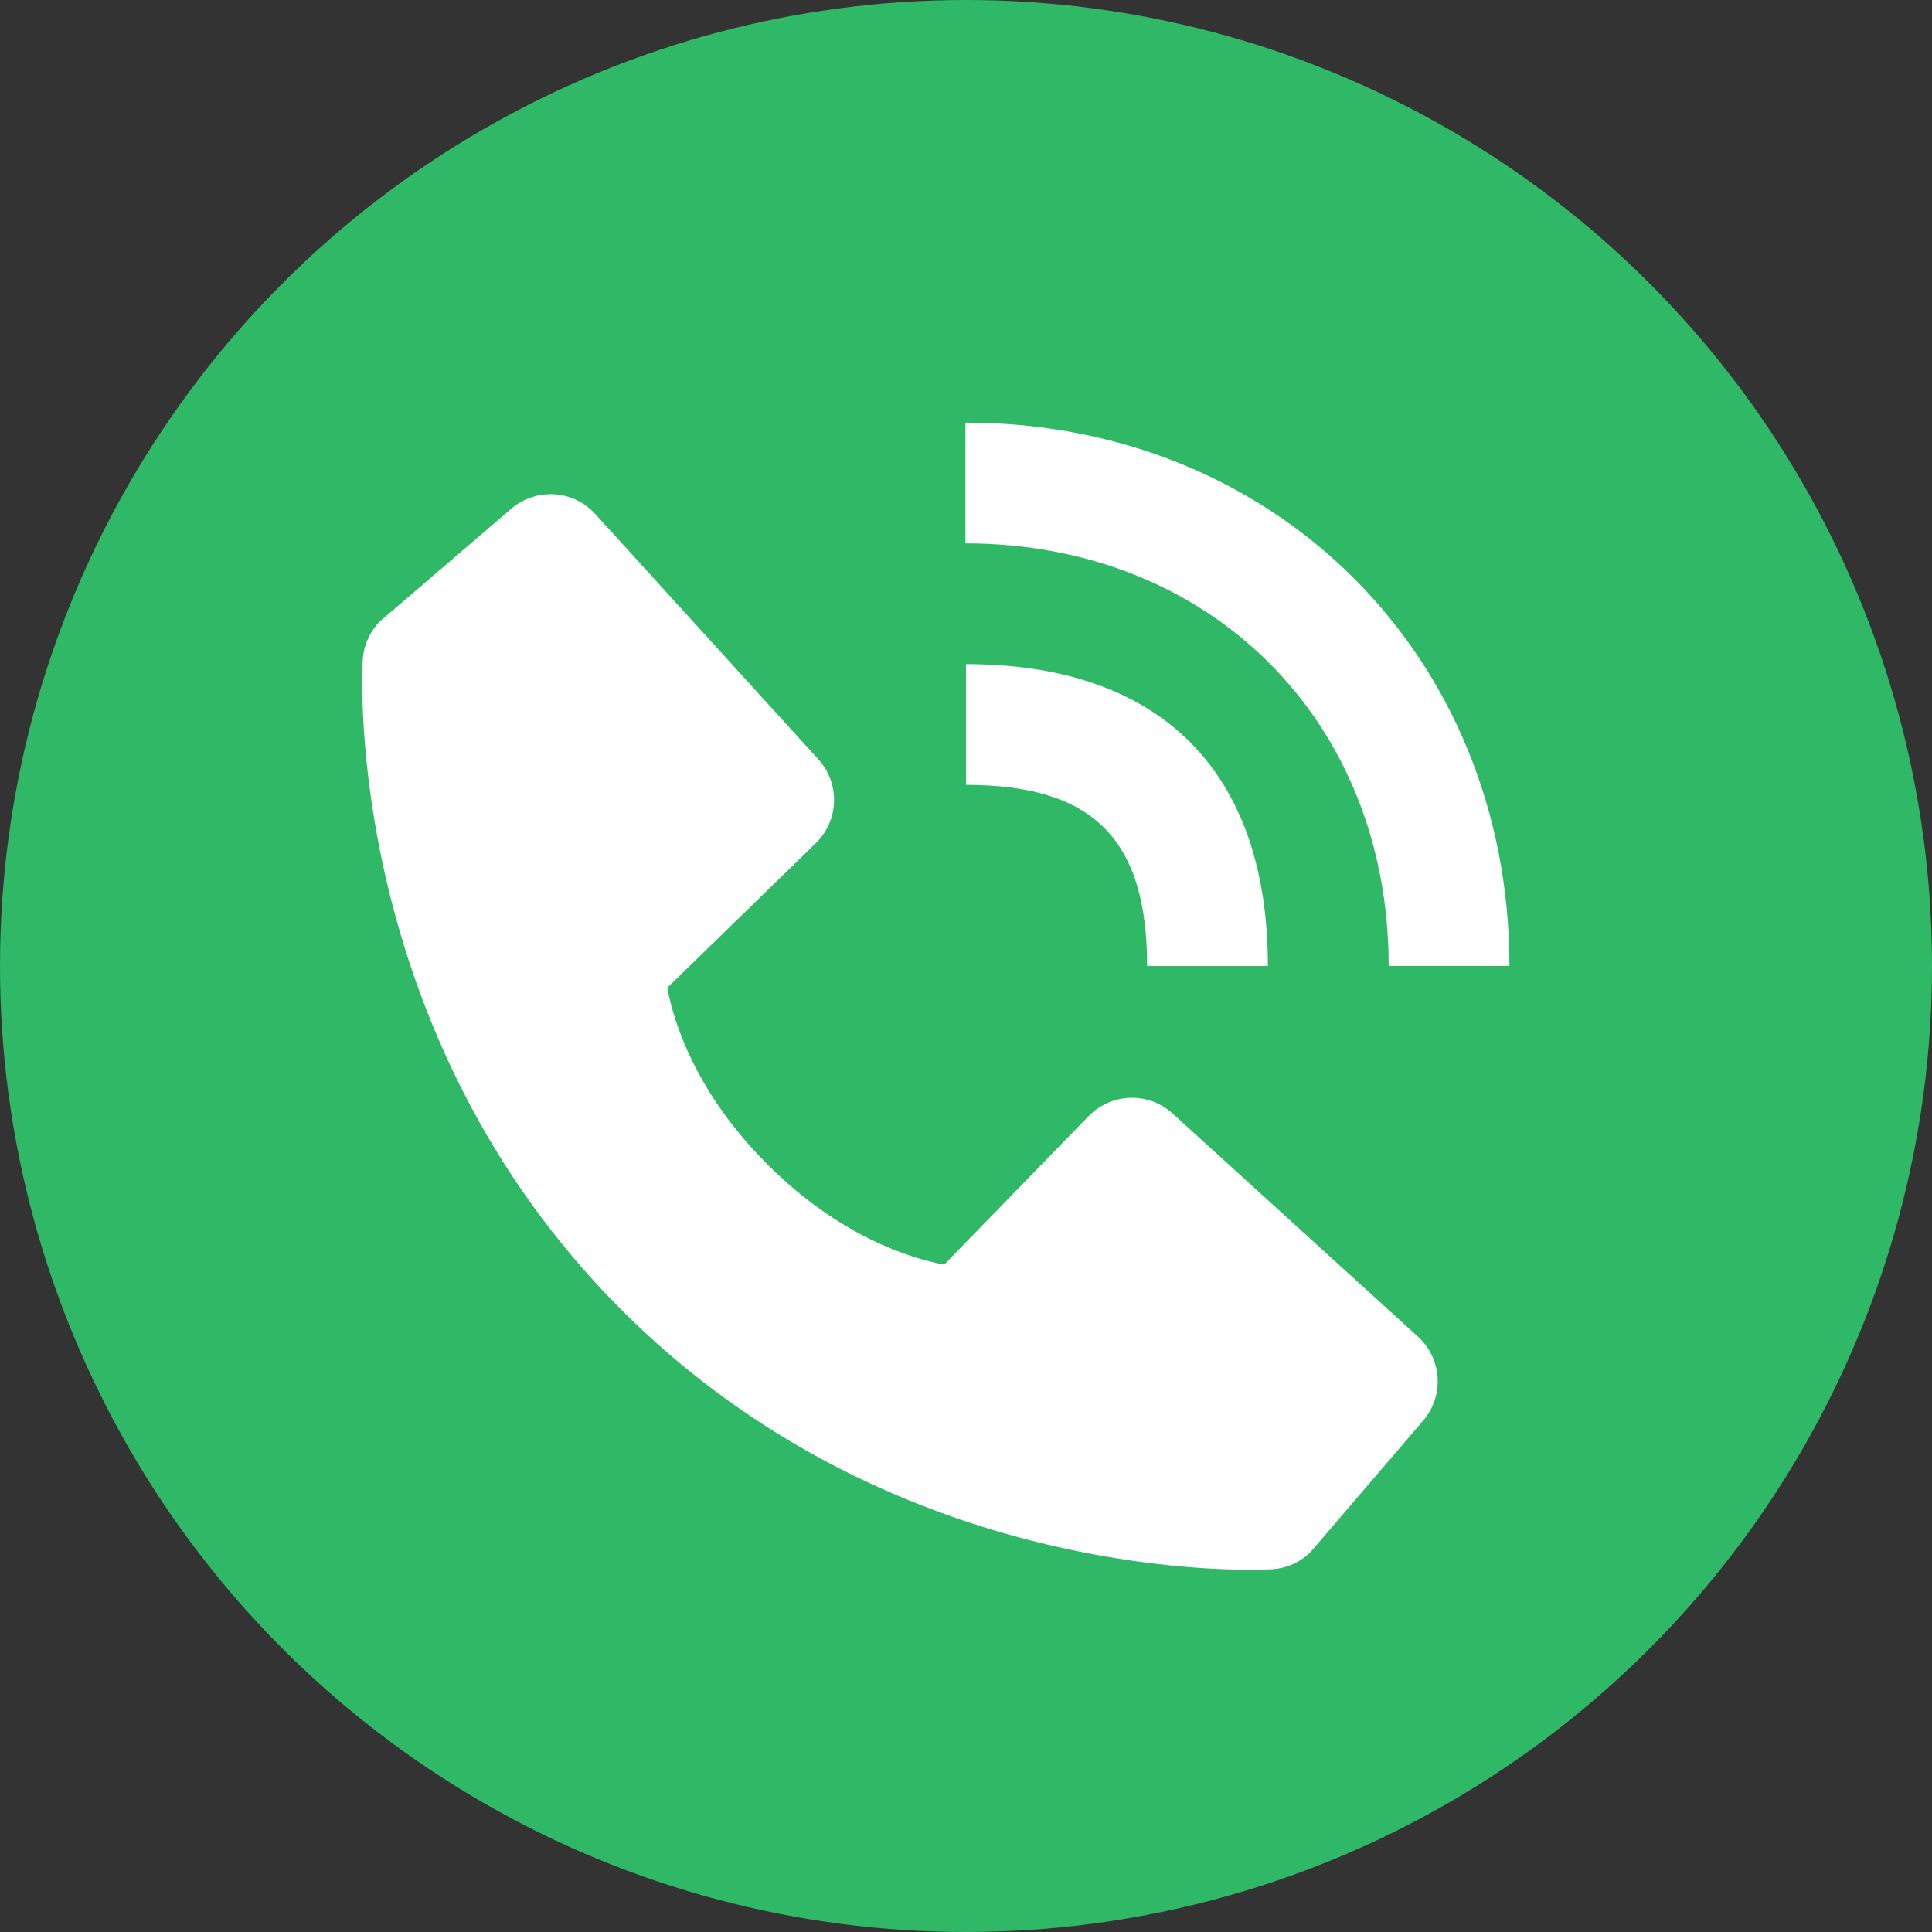 <svg width="32" height="32" viewBox="0 0 32 32" fill="none" xmlns="http://www.w3.org/2000/svg">
<rect x="0" y="0" width="32" height="32" fill="#333333" stroke="none"/>
<circle cx="16" cy="16" r="16" fill="#2FB866"/>
<path fill-rule="evenodd" clip-rule="evenodd" d="M25.001 15.999H23.001C23.001 11.943 20.053 9 15.991 9V7C21.128 7 25.001 10.869 25.001 15.999ZM19 16C19 13.897 18.103 13 16 13V11C19.225 11 21 12.775 21 16H19ZM18.718 18.183C18.978 18.175 19.23 18.268 19.422 18.443L23.486 22.139C23.679 22.314 23.795 22.557 23.811 22.817C23.828 23.077 23.742 23.332 23.572 23.53L21.712 25.701C21.54 25.875 21.309 25.978 21.064 25.992C21.042 25.993 20.98 25.996 20.881 25.998C20.831 25.999 20.773 26 20.705 26C19.323 26 14.305 25.707 10.299 21.702C5.707 17.108 5.993 11.186 6.008 10.936C6.022 10.691 6.125 10.46 6.298 10.287L8.468 8.426C8.666 8.257 8.922 8.171 9.181 8.187C9.441 8.203 9.684 8.32 9.859 8.513L13.554 12.576C13.729 12.768 13.822 13.021 13.814 13.28C13.806 13.54 13.698 13.786 13.511 13.967L11.052 16.361C11.159 16.933 11.52 18.094 12.712 19.287C13.904 20.476 15.062 20.837 15.638 20.947L18.031 18.486C18.212 18.3 18.459 18.191 18.718 18.183Z" fill="white"/>
</svg>
